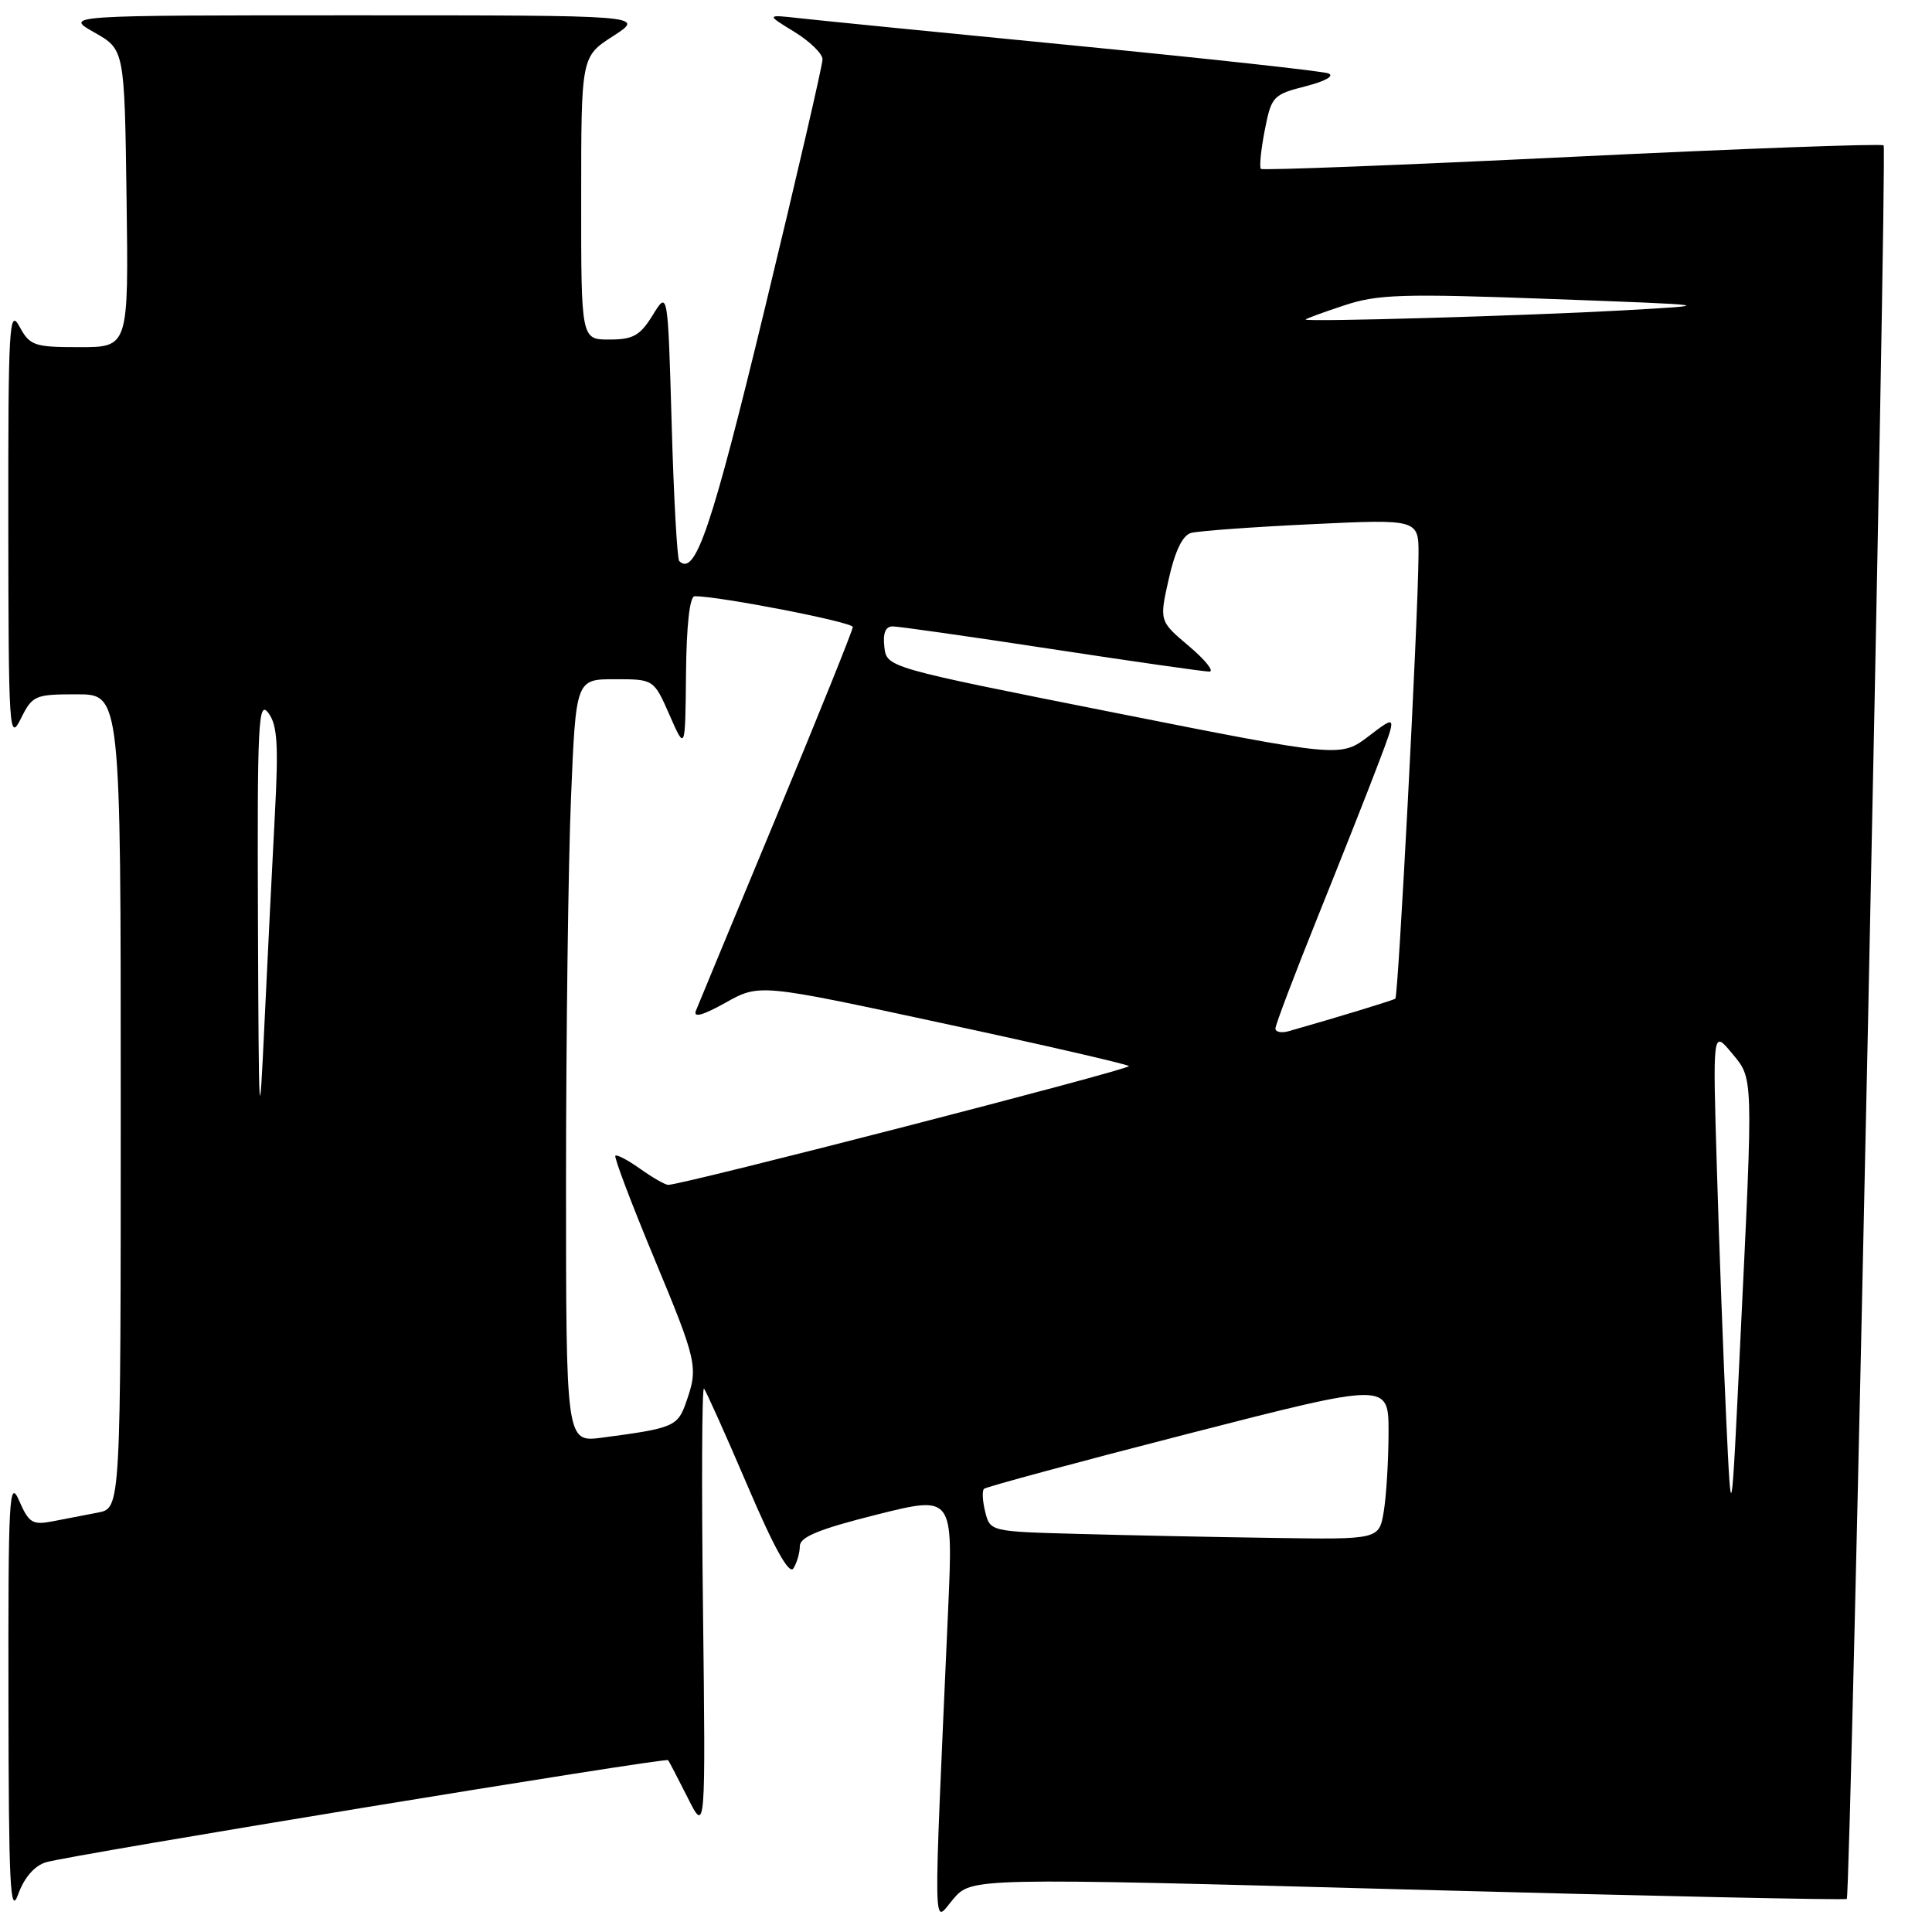 <?xml version="1.0" encoding="UTF-8" standalone="no"?>
<!DOCTYPE svg PUBLIC "-//W3C//DTD SVG 1.1//EN" "http://www.w3.org/Graphics/SVG/1.1/DTD/svg11.dtd" >
<svg xmlns="http://www.w3.org/2000/svg" xmlns:xlink="http://www.w3.org/1999/xlink" version="1.1" viewBox="0 0 256 256">
 <g >
 <path fill="currentColor"
d=" M 6.09 246.76 C 9.05 245.84 88.20 232.85 88.53 233.23 C 88.65 233.38 89.82 235.62 91.13 238.22 C 93.50 242.94 93.50 242.94 93.15 213.22 C 92.95 196.87 93.01 183.72 93.28 184.00 C 93.54 184.28 96.13 190.04 99.03 196.82 C 102.57 205.12 104.57 208.71 105.13 207.82 C 105.59 207.09 105.98 205.77 105.98 204.87 C 106.00 203.65 108.51 202.62 116.15 200.70 C 126.30 198.16 126.30 198.16 125.63 213.33 C 123.64 258.26 123.58 254.83 126.30 251.65 C 128.73 248.80 128.73 248.80 186.57 250.37 C 218.37 251.23 244.54 251.79 244.71 251.62 C 245.22 251.11 250.08 19.75 249.59 19.26 C 249.34 19.01 230.77 19.69 208.32 20.78 C 185.87 21.87 167.31 22.59 167.08 22.38 C 166.85 22.17 167.08 19.88 167.58 17.29 C 168.46 12.77 168.68 12.53 173.00 11.43 C 175.64 10.75 176.88 10.05 176.00 9.72 C 175.18 9.42 160.10 7.77 142.50 6.05 C 124.90 4.33 108.47 2.70 106.00 2.42 C 101.50 1.92 101.50 1.92 105.24 4.21 C 107.30 5.47 108.98 7.11 108.99 7.85 C 109.00 8.60 105.56 23.45 101.35 40.85 C 94.28 70.06 92.12 76.45 90.00 74.34 C 89.73 74.06 89.27 65.88 89.00 56.17 C 88.49 38.50 88.49 38.50 86.50 41.74 C 84.82 44.47 83.90 44.99 80.75 44.99 C 77.00 45.00 77.00 45.00 77.01 26.25 C 77.01 7.50 77.01 7.50 81.26 4.77 C 85.50 2.03 85.50 2.03 47.00 2.03 C 8.50 2.03 8.50 2.03 12.50 4.30 C 16.50 6.56 16.50 6.56 16.77 26.28 C 17.04 46.00 17.04 46.00 10.55 46.00 C 4.50 46.00 3.96 45.81 2.57 43.25 C 1.22 40.76 1.08 43.24 1.10 69.50 C 1.13 96.90 1.22 98.32 2.75 95.25 C 4.29 92.14 4.62 92.00 10.18 92.00 C 16.00 92.00 16.00 92.00 16.00 145.92 C 16.00 199.84 16.00 199.84 13.00 200.42 C 11.35 200.74 8.64 201.26 6.99 201.58 C 4.30 202.10 3.82 201.80 2.53 198.83 C 1.22 195.83 1.08 198.41 1.12 225.00 C 1.15 249.95 1.35 253.96 2.41 251.00 C 3.21 248.79 4.57 247.22 6.09 246.76 Z  M 142.85 203.25 C 131.26 202.94 131.20 202.92 130.55 200.35 C 130.19 198.93 130.12 197.55 130.38 197.28 C 130.65 197.02 142.82 193.73 157.43 189.98 C 184.00 183.16 184.00 183.16 183.99 189.83 C 183.98 193.50 183.70 198.19 183.36 200.25 C 182.74 204.00 182.74 204.00 168.62 203.78 C 160.85 203.67 149.26 203.43 142.85 203.25 Z  M 228.73 188.00 C 228.36 180.03 227.80 165.18 227.50 155.00 C 226.94 136.50 226.94 136.50 229.44 139.50 C 232.36 143.02 232.33 141.96 230.61 177.50 C 229.41 202.50 229.41 202.50 228.73 188.00 Z  M 75.00 156.31 C 75.01 137.17 75.30 114.41 75.66 105.75 C 76.31 90.00 76.31 90.00 81.47 90.00 C 86.63 90.00 86.63 90.00 88.72 94.75 C 90.80 99.50 90.80 99.50 90.90 89.25 C 90.96 82.85 91.39 79.00 92.05 79.00 C 95.35 79.00 113.00 82.43 113.00 83.08 C 113.00 83.50 108.45 94.79 102.89 108.17 C 97.33 121.55 92.52 133.15 92.21 133.93 C 91.83 134.90 93.13 134.54 96.14 132.86 C 100.63 130.35 100.63 130.35 124.88 135.58 C 138.22 138.45 149.34 141.01 149.59 141.26 C 149.99 141.65 90.46 157.00 88.54 157.00 C 88.14 157.00 86.48 156.05 84.85 154.89 C 83.22 153.73 81.73 152.94 81.54 153.14 C 81.35 153.34 83.62 159.35 86.59 166.50 C 92.41 180.49 92.55 181.13 90.92 185.79 C 89.80 189.02 89.25 189.25 79.75 190.50 C 75.00 191.12 75.00 191.12 75.00 156.31 Z  M 34.18 122.00 C 34.08 95.72 34.23 92.71 35.55 94.46 C 36.75 96.05 36.92 98.61 36.42 107.96 C 36.08 114.31 35.47 126.70 35.05 135.50 C 34.35 150.47 34.29 149.61 34.18 122.00 Z  M 169.00 136.28 C 169.00 135.81 171.53 129.14 174.62 121.46 C 177.71 113.78 181.34 104.62 182.67 101.09 C 185.10 94.69 185.10 94.69 181.37 97.54 C 177.63 100.38 177.63 100.38 147.56 94.41 C 117.50 88.44 117.50 88.44 117.18 85.72 C 116.97 83.90 117.33 83.00 118.28 83.00 C 119.05 83.00 128.53 84.35 139.34 86.00 C 150.14 87.65 159.55 88.99 160.24 88.99 C 160.93 88.98 159.73 87.47 157.56 85.63 C 153.61 82.30 153.61 82.30 154.87 76.70 C 155.69 73.03 156.70 70.93 157.81 70.62 C 158.74 70.36 165.91 69.83 173.75 69.46 C 188.00 68.78 188.00 68.78 187.96 73.64 C 187.89 82.32 185.28 132.05 184.89 132.33 C 184.56 132.56 176.95 134.88 170.75 136.64 C 169.79 136.91 169.00 136.75 169.00 136.28 Z  M 173.00 42.34 C 173.00 42.24 175.28 41.40 178.07 40.48 C 182.53 38.99 185.77 38.89 205.32 39.61 C 227.50 40.43 227.50 40.43 215.00 41.13 C 202.42 41.83 173.00 42.69 173.00 42.34 Z "/>
</g>
</svg>